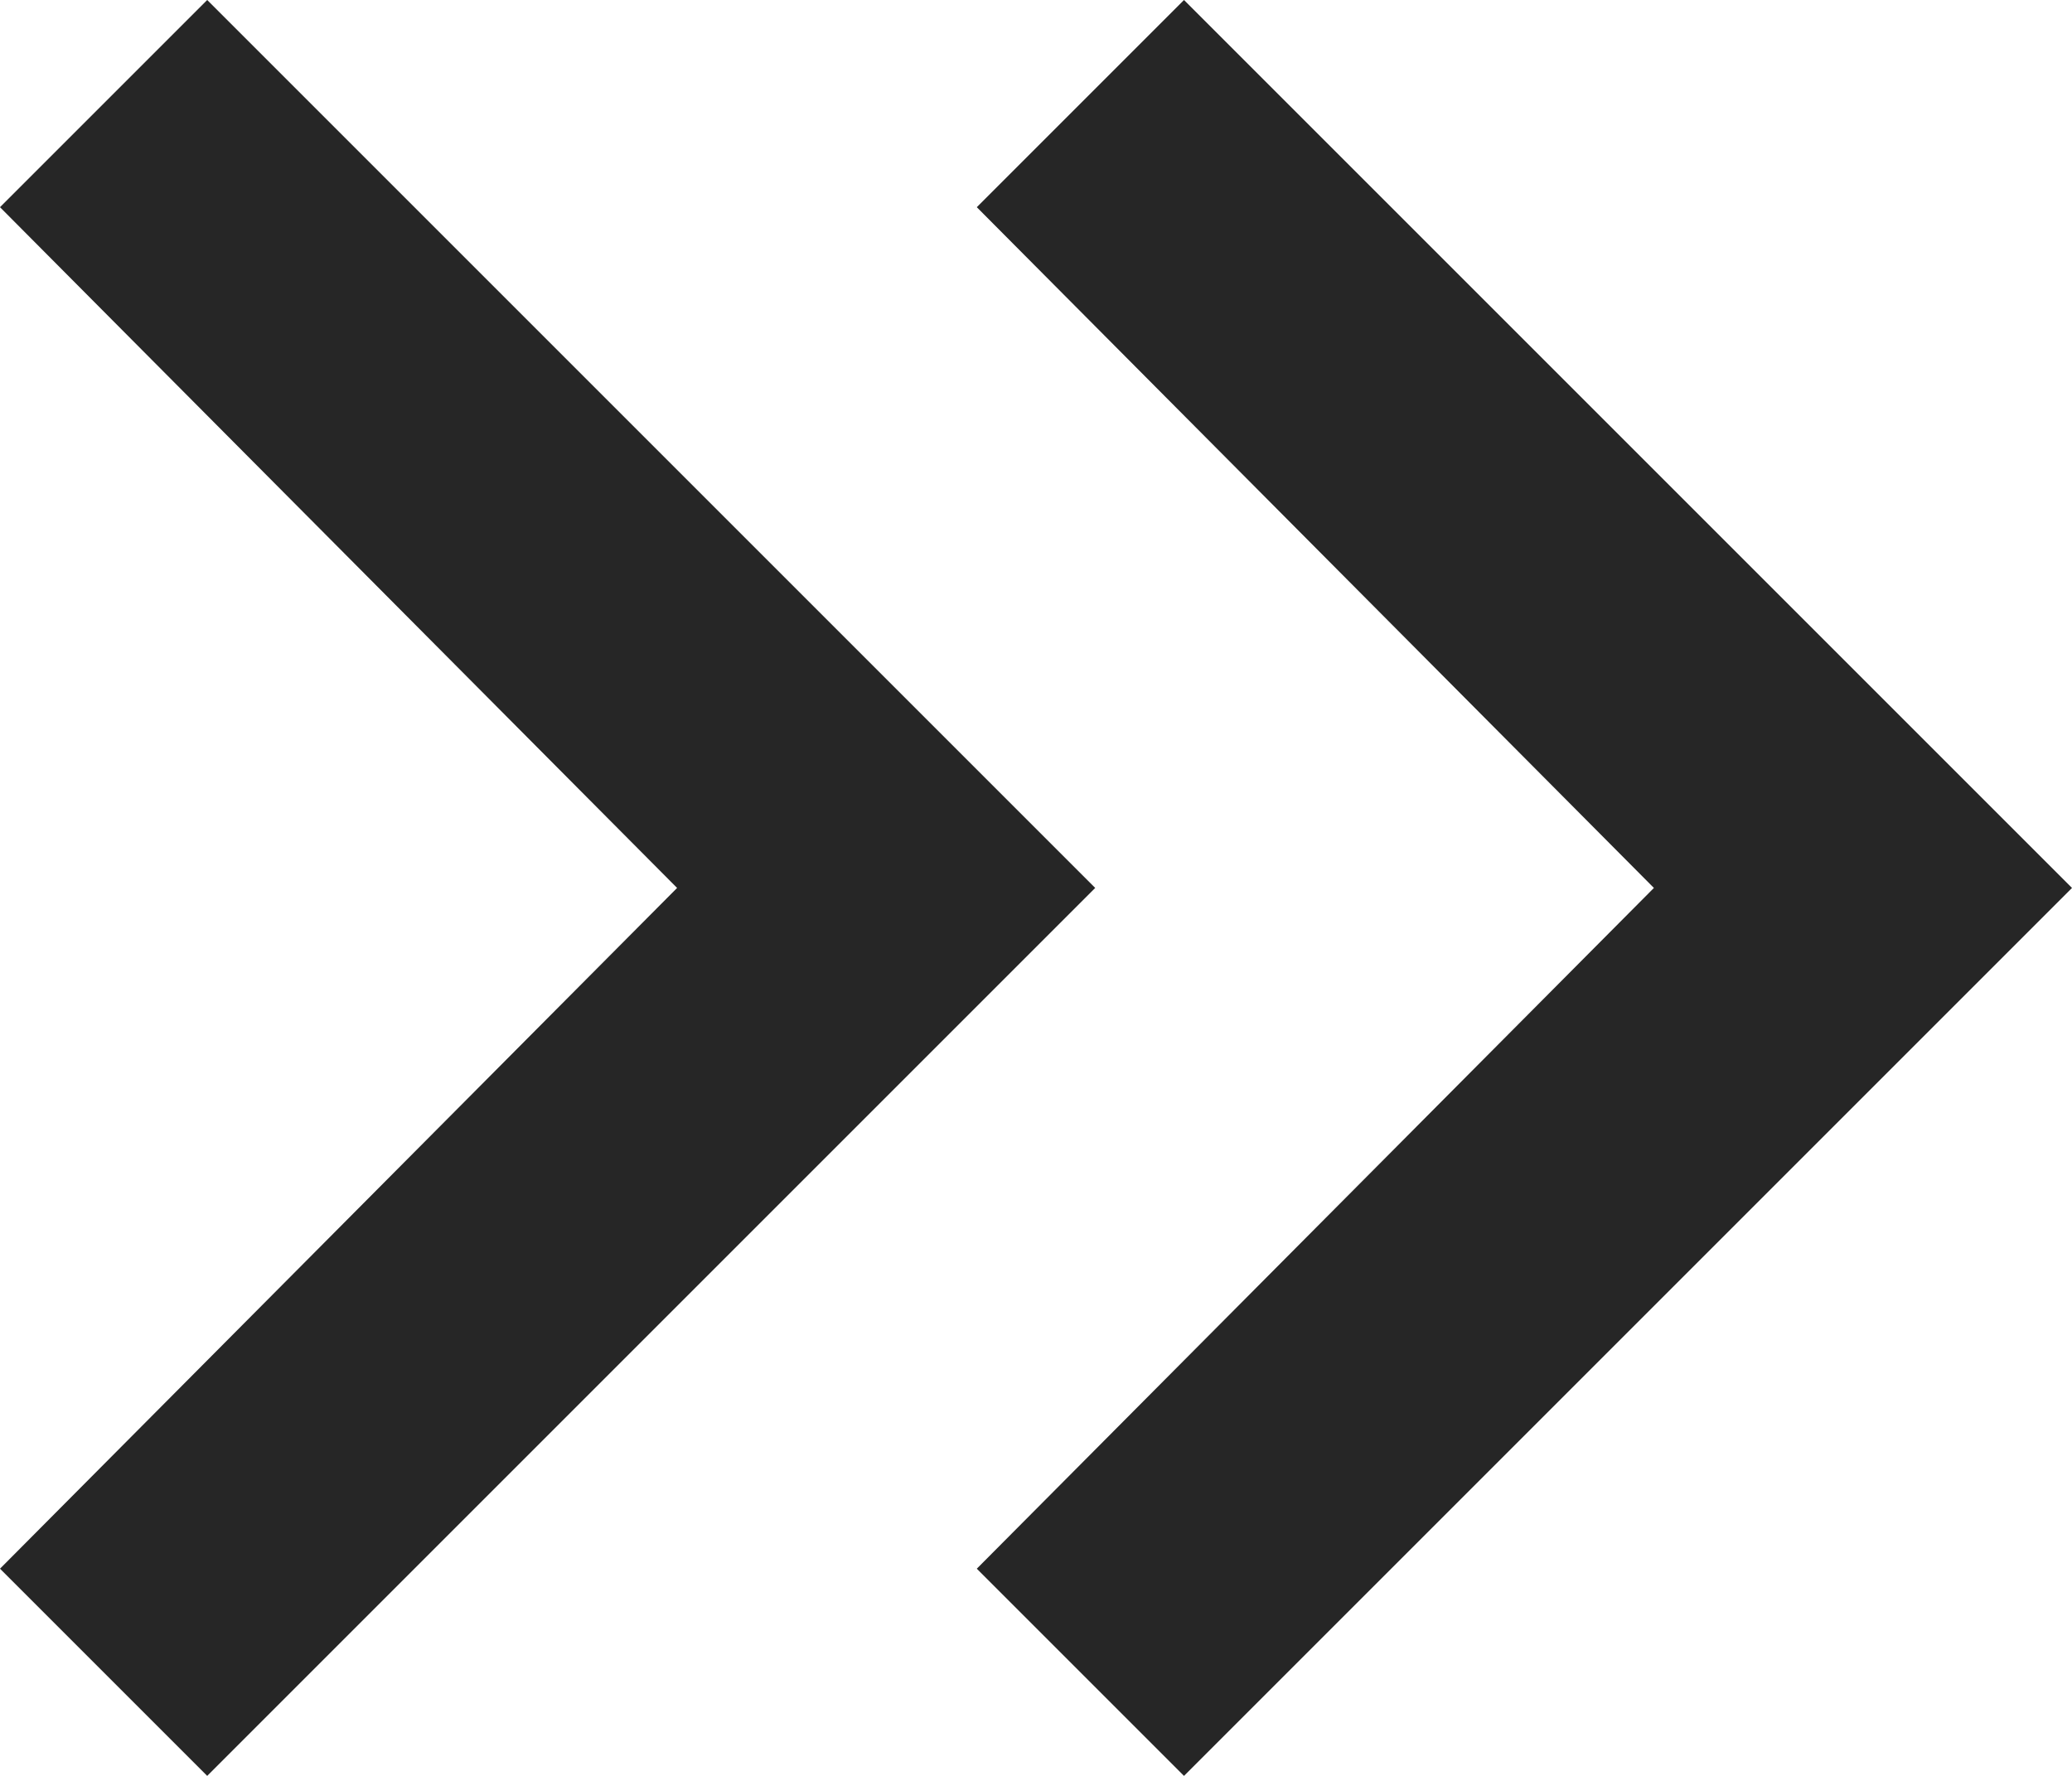 <svg
  viewBox='200 -720 560 480'
  width='14px'
  height='12px'
  fill='#262626'
  aria-label='keyboard double arrow right'
>
  <path
    d='M383-480 200-664l56-56 240 240-240 240-56-56 183-184Zm264 0L464-664l56-56 240 240-240 240-56-56 183-184Z'
  >
  </path>
  <title>keyboard double arrow right</title>
</svg>